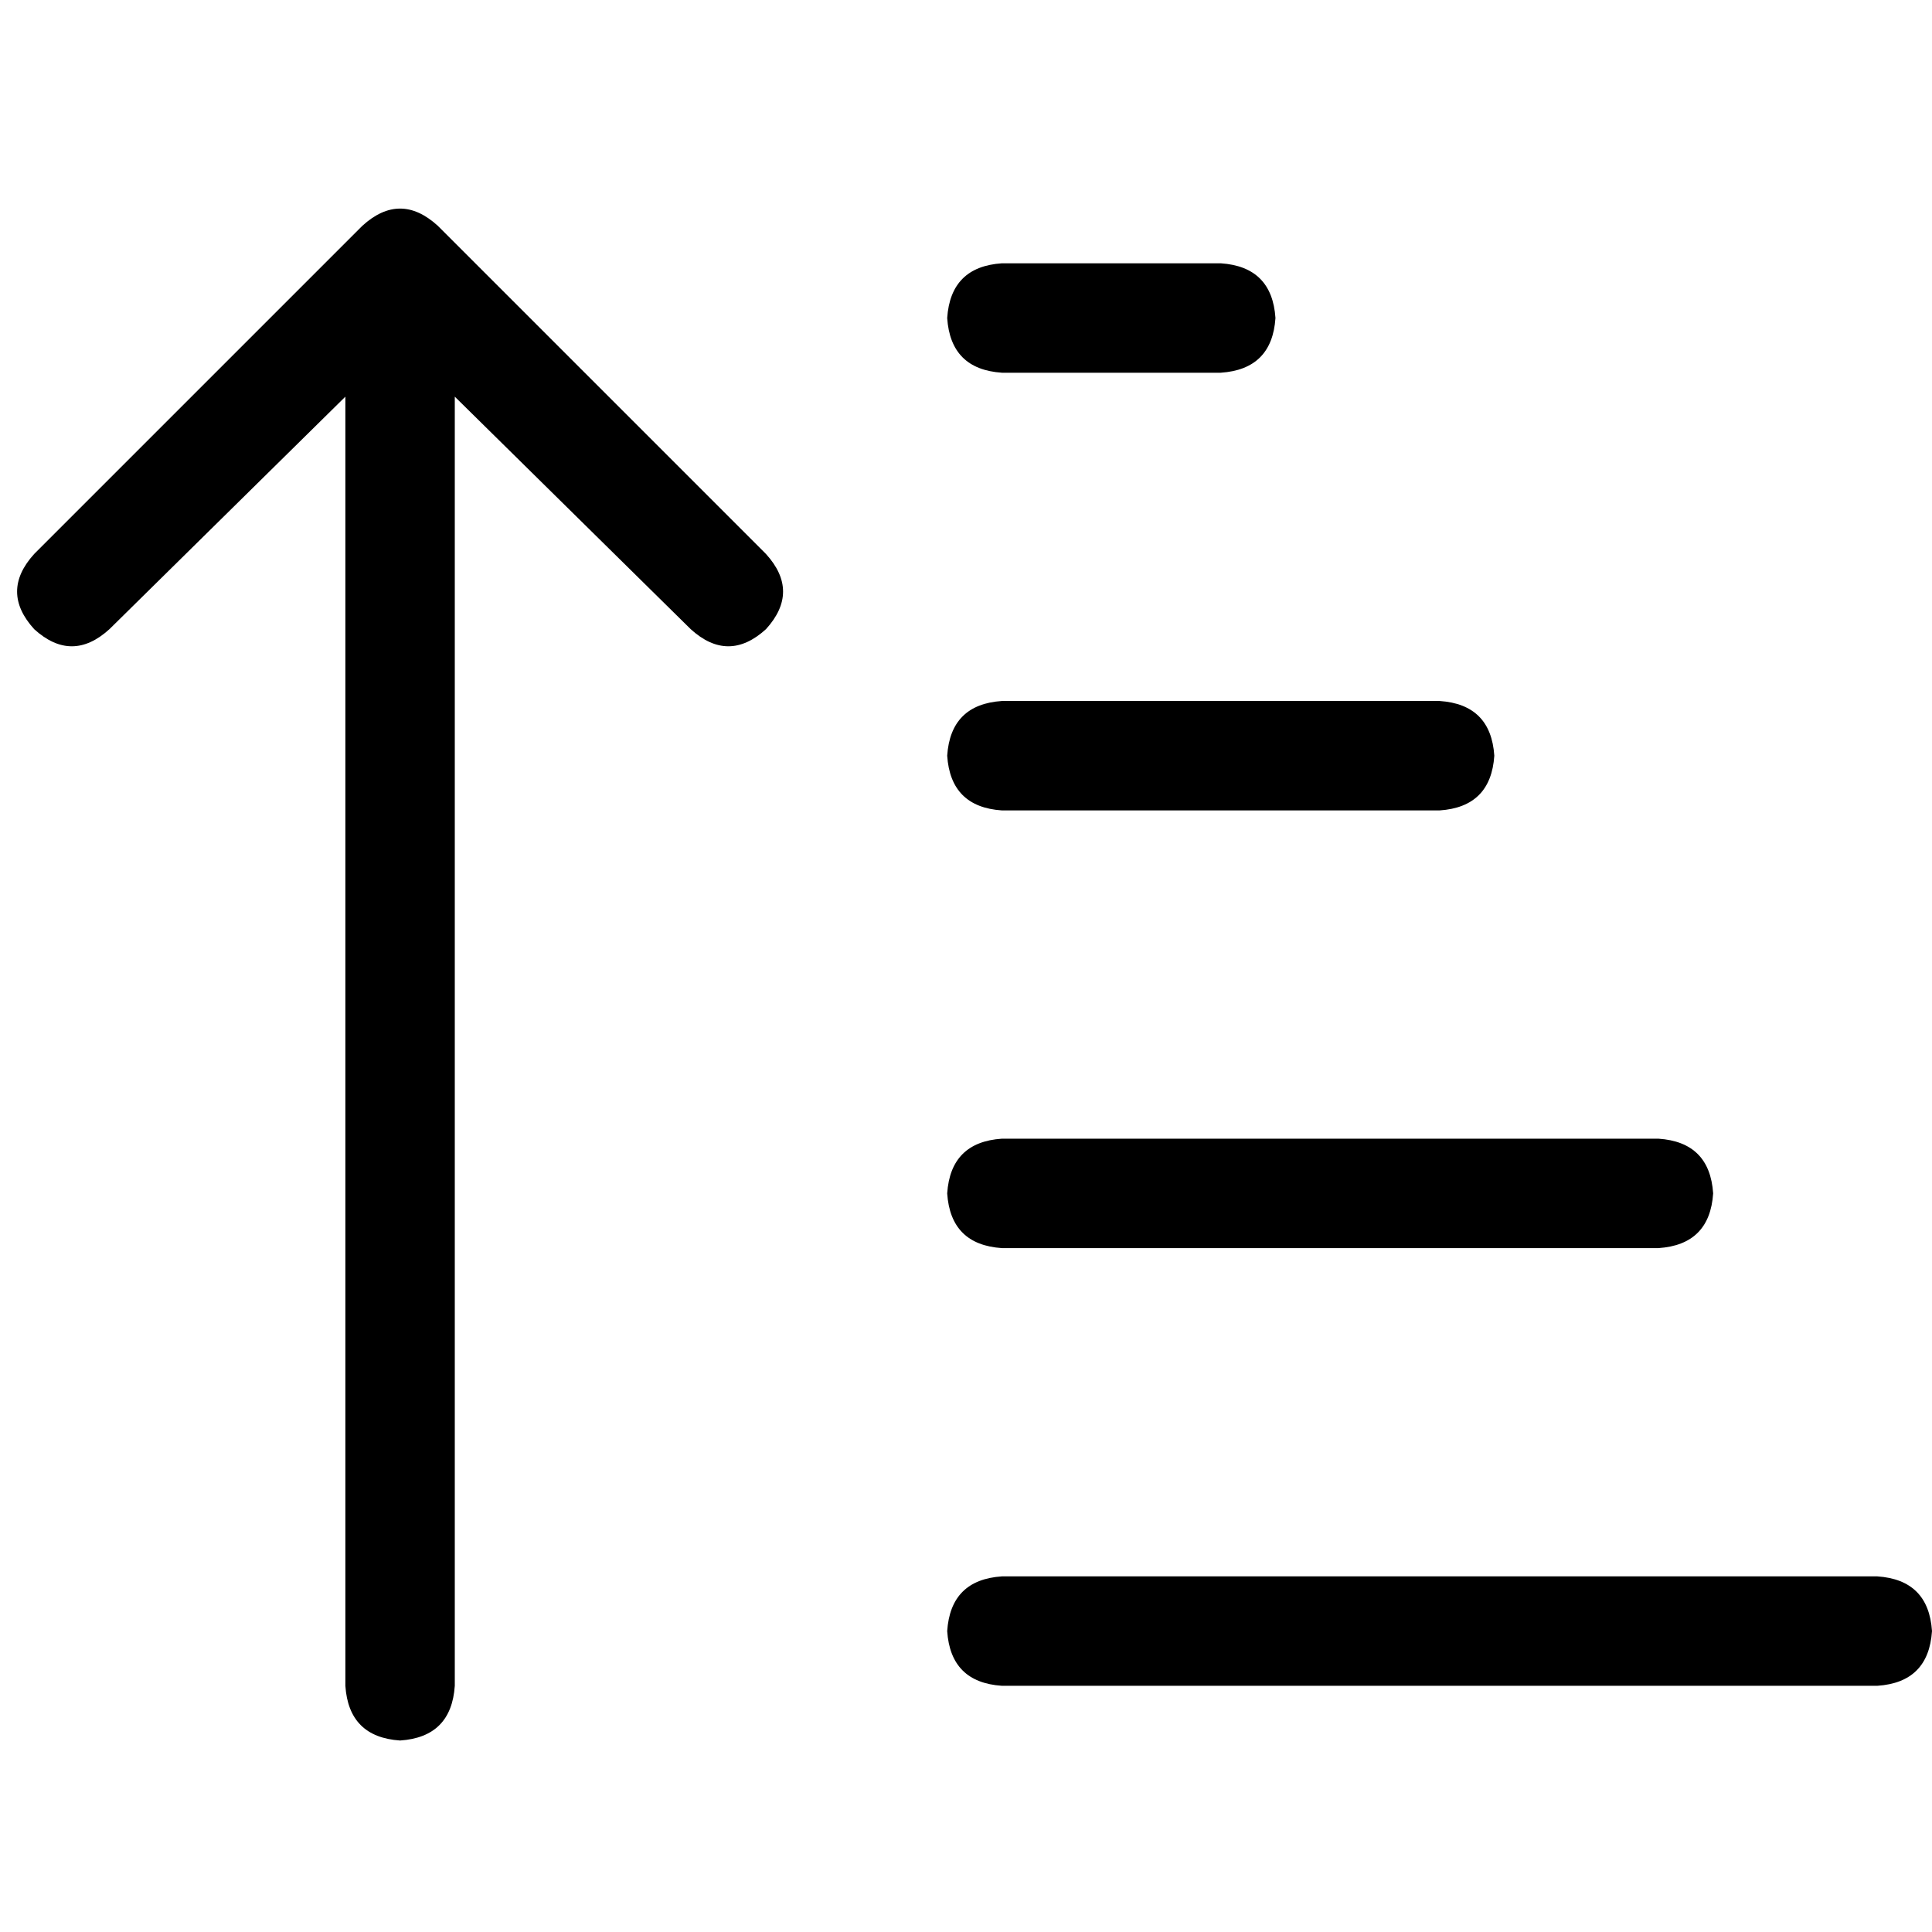 <svg xmlns="http://www.w3.org/2000/svg" viewBox="0 0 512 512">
  <path d="M 115.993 59.809 Q 106.025 50.747 96.057 59.809 L 9.062 146.804 L 9.062 146.804 Q 0 156.772 9.062 166.74 Q 19.03 175.802 28.998 166.74 L 91.526 105.119 L 91.526 105.119 L 91.526 446.754 L 91.526 446.754 Q 92.432 460.347 106.025 461.253 Q 119.618 460.347 120.524 446.754 L 120.524 105.119 L 120.524 105.119 L 183.051 166.74 L 183.051 166.74 Q 193.019 175.802 202.988 166.74 Q 212.05 156.772 202.988 146.804 L 115.993 59.809 L 115.993 59.809 Z M 265.515 69.777 Q 251.922 70.683 251.016 84.276 Q 251.922 97.869 265.515 98.775 L 323.512 98.775 L 323.512 98.775 Q 337.104 97.869 338.011 84.276 Q 337.104 70.683 323.512 69.777 L 265.515 69.777 L 265.515 69.777 Z M 265.515 185.77 Q 251.922 186.676 251.016 200.269 Q 251.922 213.862 265.515 214.768 L 381.508 214.768 L 381.508 214.768 Q 395.101 213.862 396.007 200.269 Q 395.101 186.676 381.508 185.77 L 265.515 185.77 L 265.515 185.77 Z M 265.515 301.763 Q 251.922 302.669 251.016 316.262 Q 251.922 329.855 265.515 330.761 L 439.504 330.761 L 439.504 330.761 Q 453.097 329.855 454.004 316.262 Q 453.097 302.669 439.504 301.763 L 265.515 301.763 L 265.515 301.763 Z M 265.515 417.756 Q 251.922 418.662 251.016 432.255 Q 251.922 445.848 265.515 446.754 L 497.501 446.754 L 497.501 446.754 Q 511.094 445.848 512 432.255 Q 511.094 418.662 497.501 417.756 L 265.515 417.756 L 265.515 417.756 Z" />
</svg>